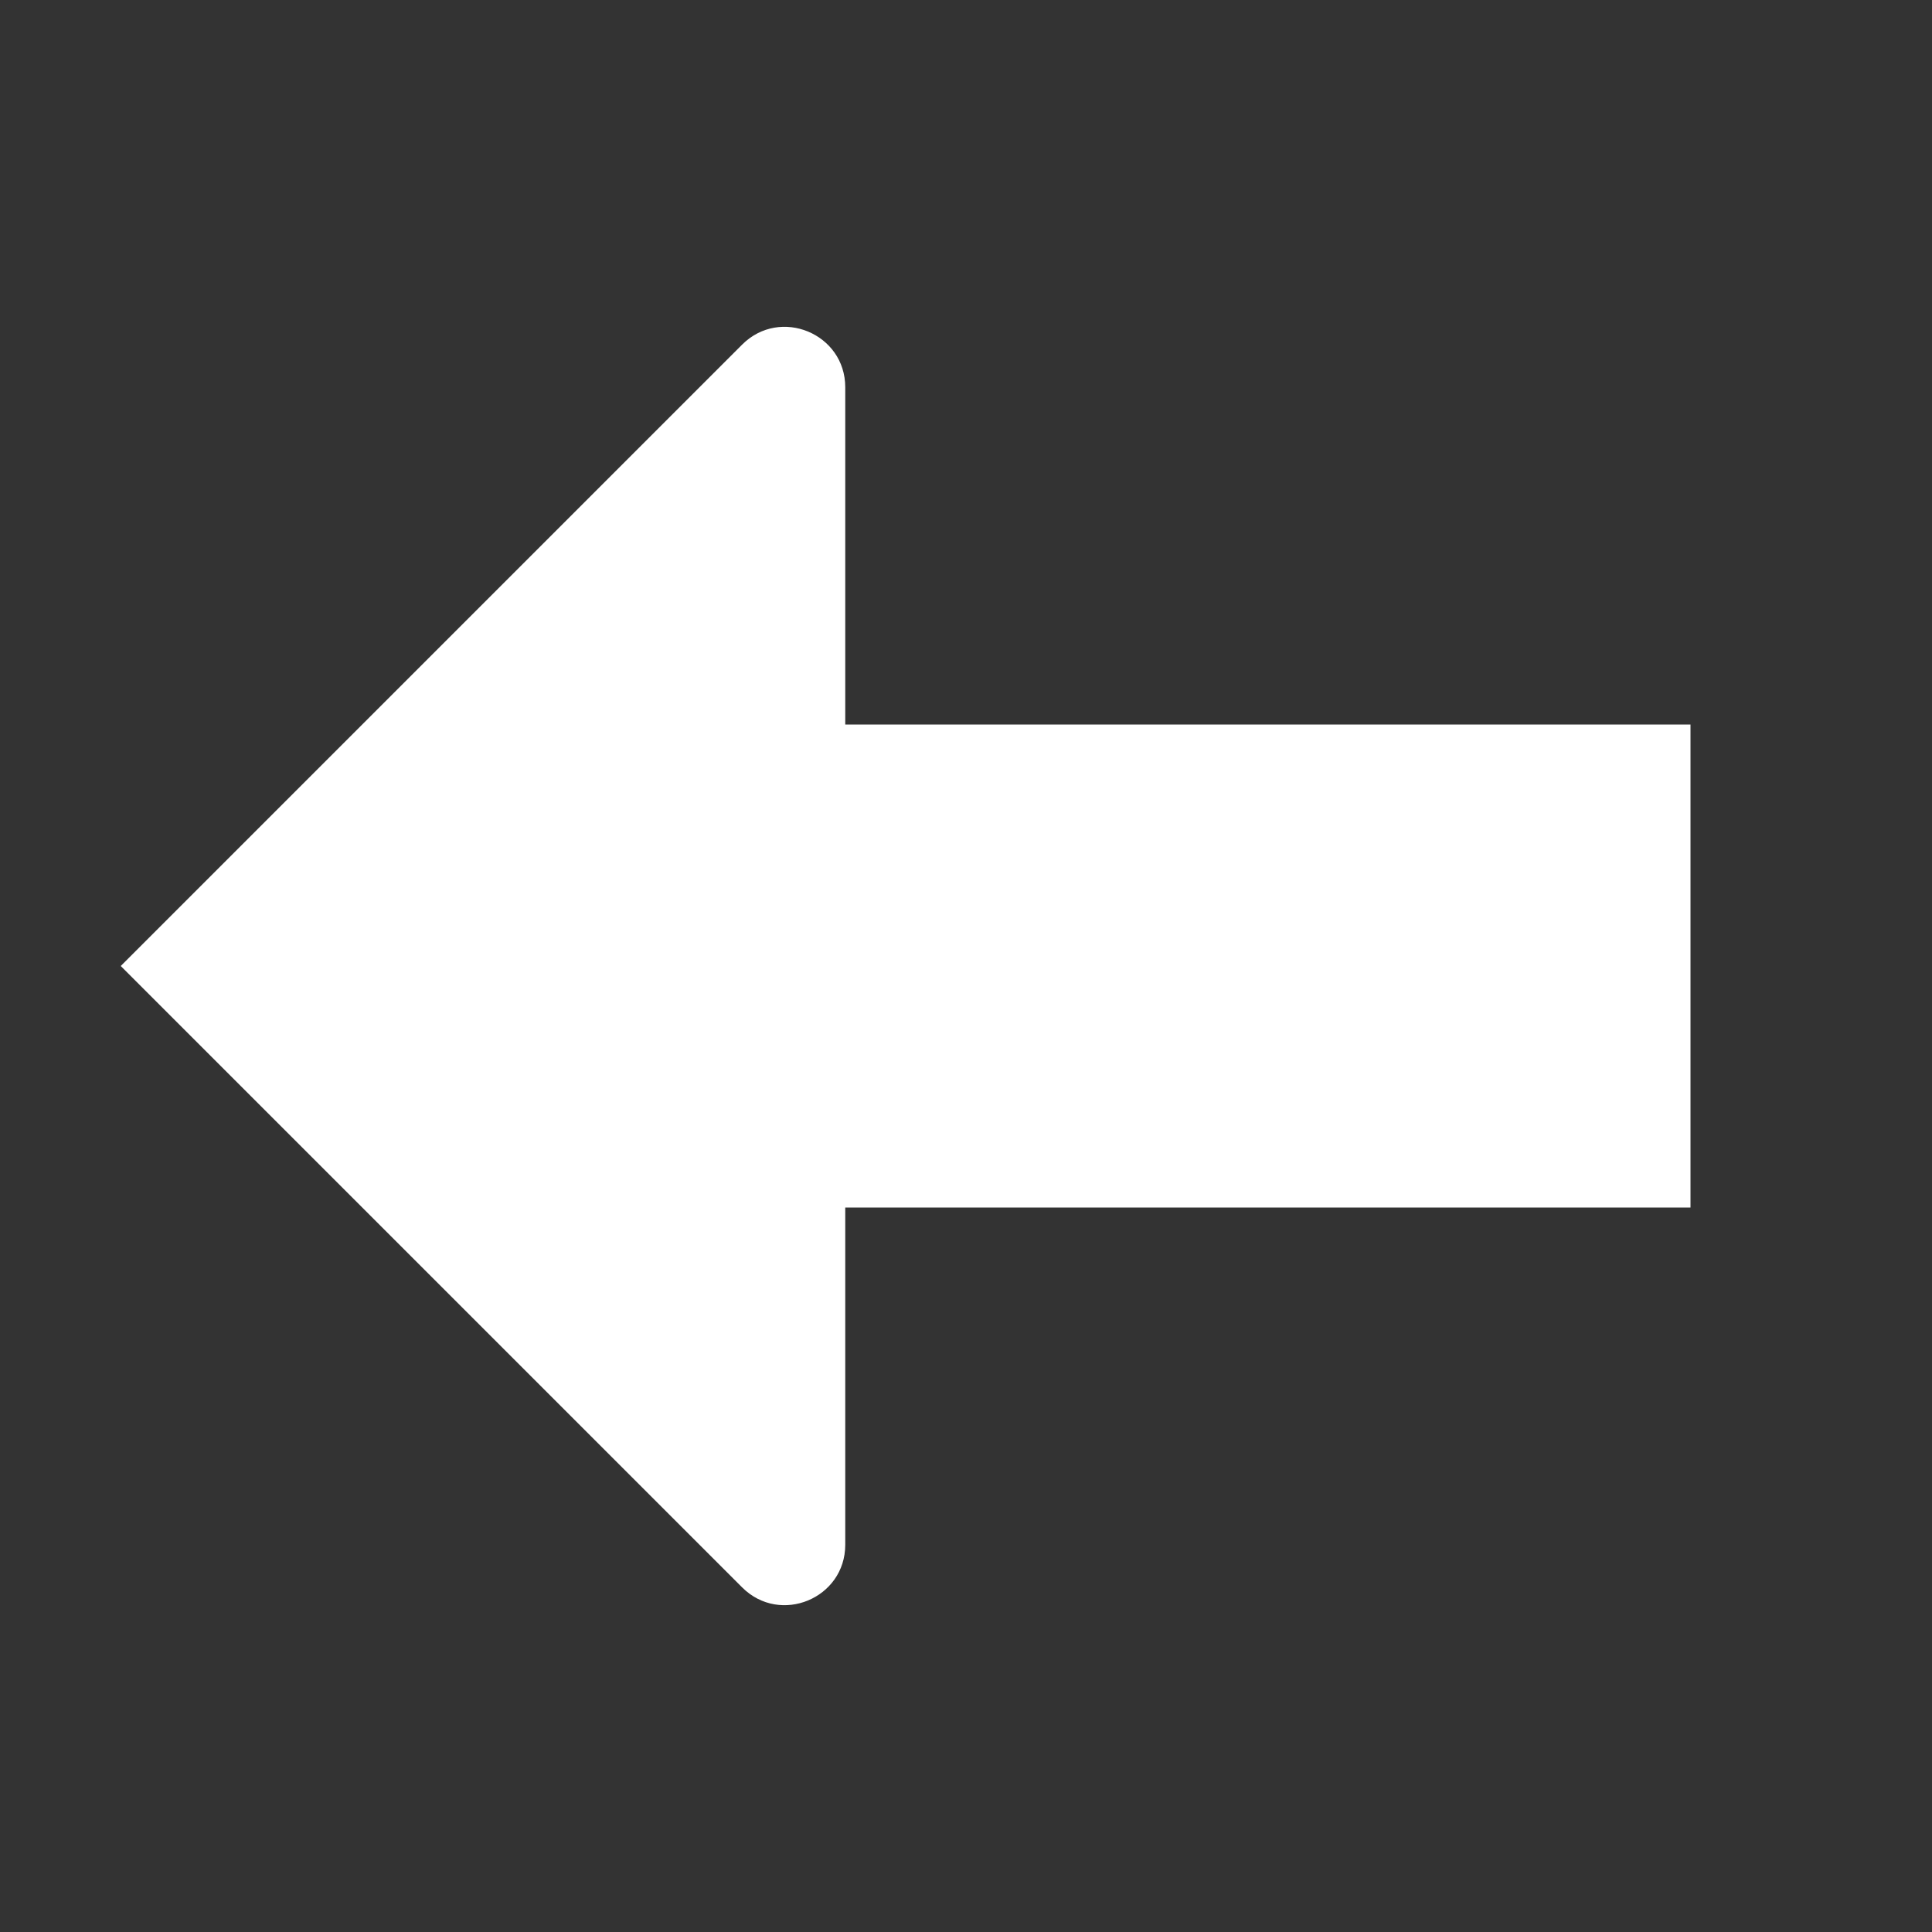 <svg width="16" height="16" viewBox="0 0 16 16" fill="none" xmlns="http://www.w3.org/2000/svg">
<rect x="0" y="0" width="16" height="16" fill="#333333" stroke="none"/>
<path fill-rule="evenodd" clip-rule="evenodd" d="M1 8L6.146 2.854C6.461 2.539 7 2.762 7 3.207L7 6L14 6V10L7 10L7 12.793C7 13.238 6.461 13.461 6.146 13.146L1 8Z" fill="white"/>
</svg>
